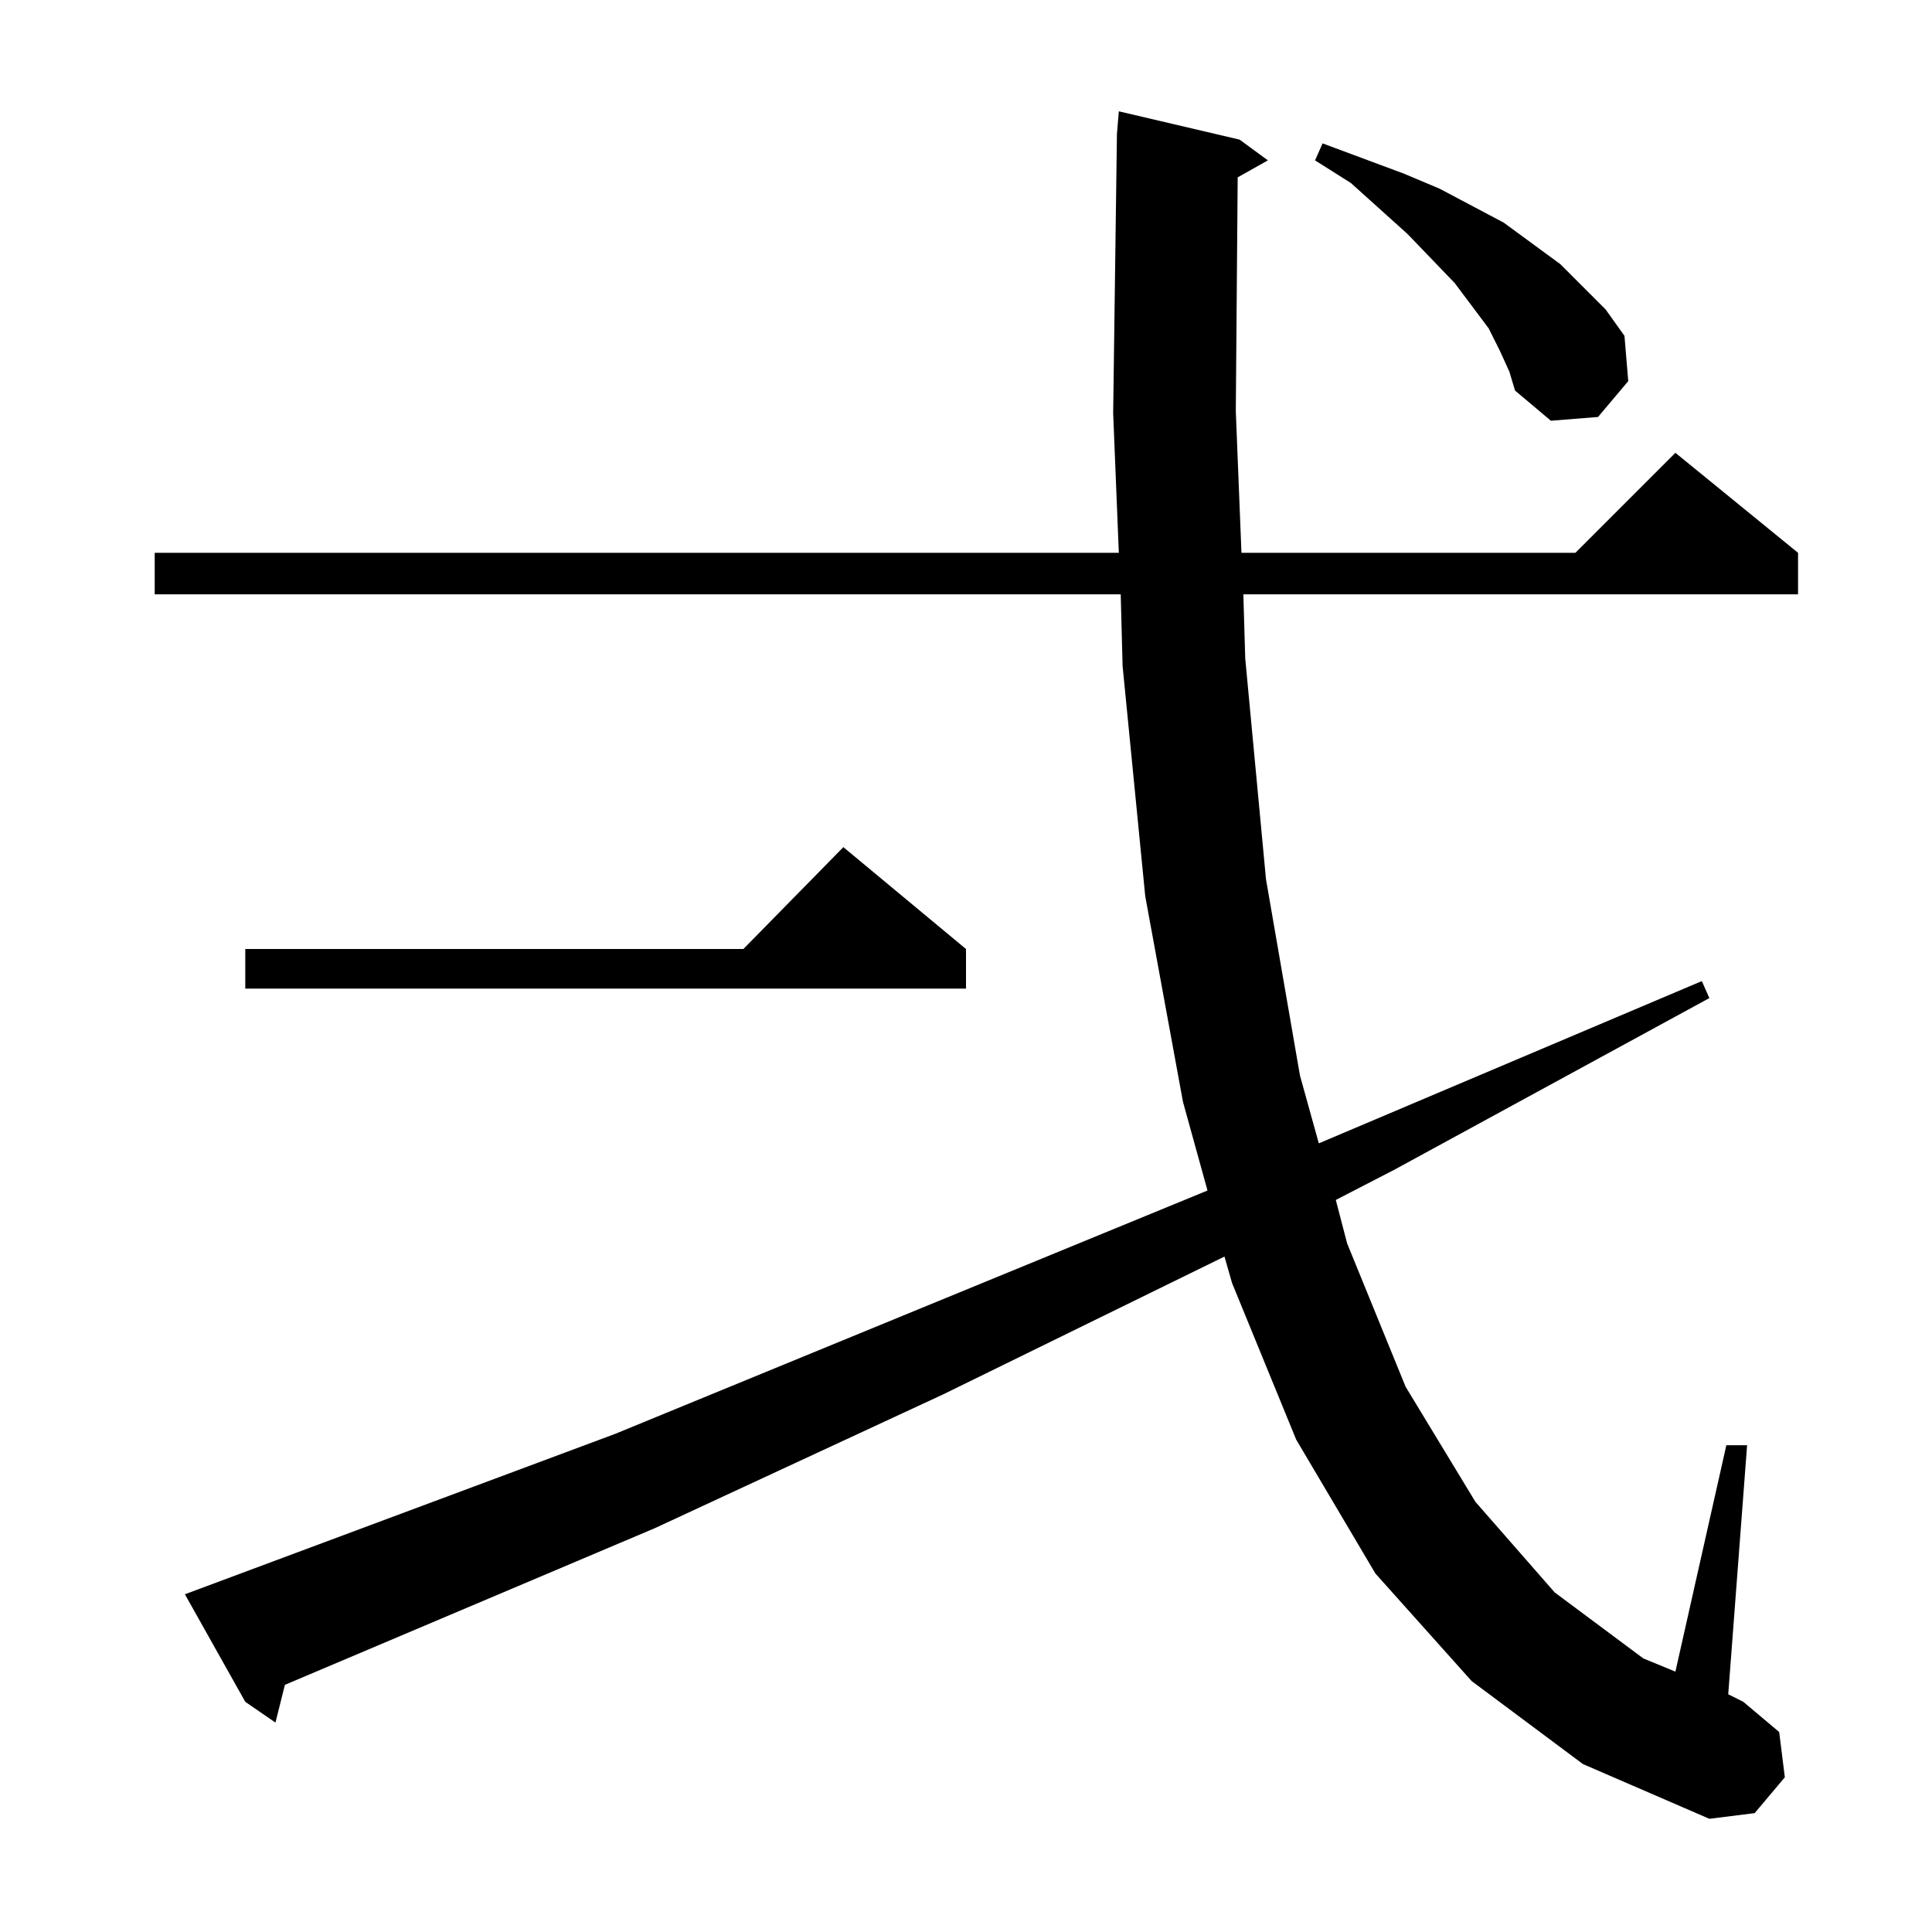 <?xml version="1.0" standalone="no"?>
<!DOCTYPE svg PUBLIC "-//W3C//DTD SVG 1.1//EN" "http://www.w3.org/Graphics/SVG/1.1/DTD/svg11.dtd" >
<svg xmlns="http://www.w3.org/2000/svg" xmlns:xlink="http://www.w3.org/1999/xlink" version="1.1" viewBox="0 -144 1024 1024">
  <g transform="matrix(1 0 0 -1 0 880)">
   <path fill="currentColor"
d="M780 133l-51 57l-42 71l-34 83l-4 14l-149 -73l-153 -71l-196 -83l-5 -20l-16 11l-32 57l228 85l314 129l-13 47l-20 109l-12 122l-1 38h-512v22h511l-3 74l2 148l1 12l64 -15l15 -11l-16 -9l-1 -124l3 -75h177l53 53l65 -53v-22h-294l1 -34l11 -117l18 -104l10 -36
l203 86l4 -9l-167 -91l-31 -16l6 -23l31 -76l37 -61l42 -48l47 -35l17 -7l27 120h11l-10 -132l8 -4l19 -16l3 -24l-16 -19l-24 -3l-67 29zM512 521v-21h-382v21h264l53 54zM795 838l-6 12l-18 24l-25 26l-30 27l-19 12l4 9l43 -16l19 -8l34 -18l30 -22l24 -24l10 -14l2 -24
l-16 -19l-25 -2l-19 16l-3 10z" />
  </g>

</svg>
